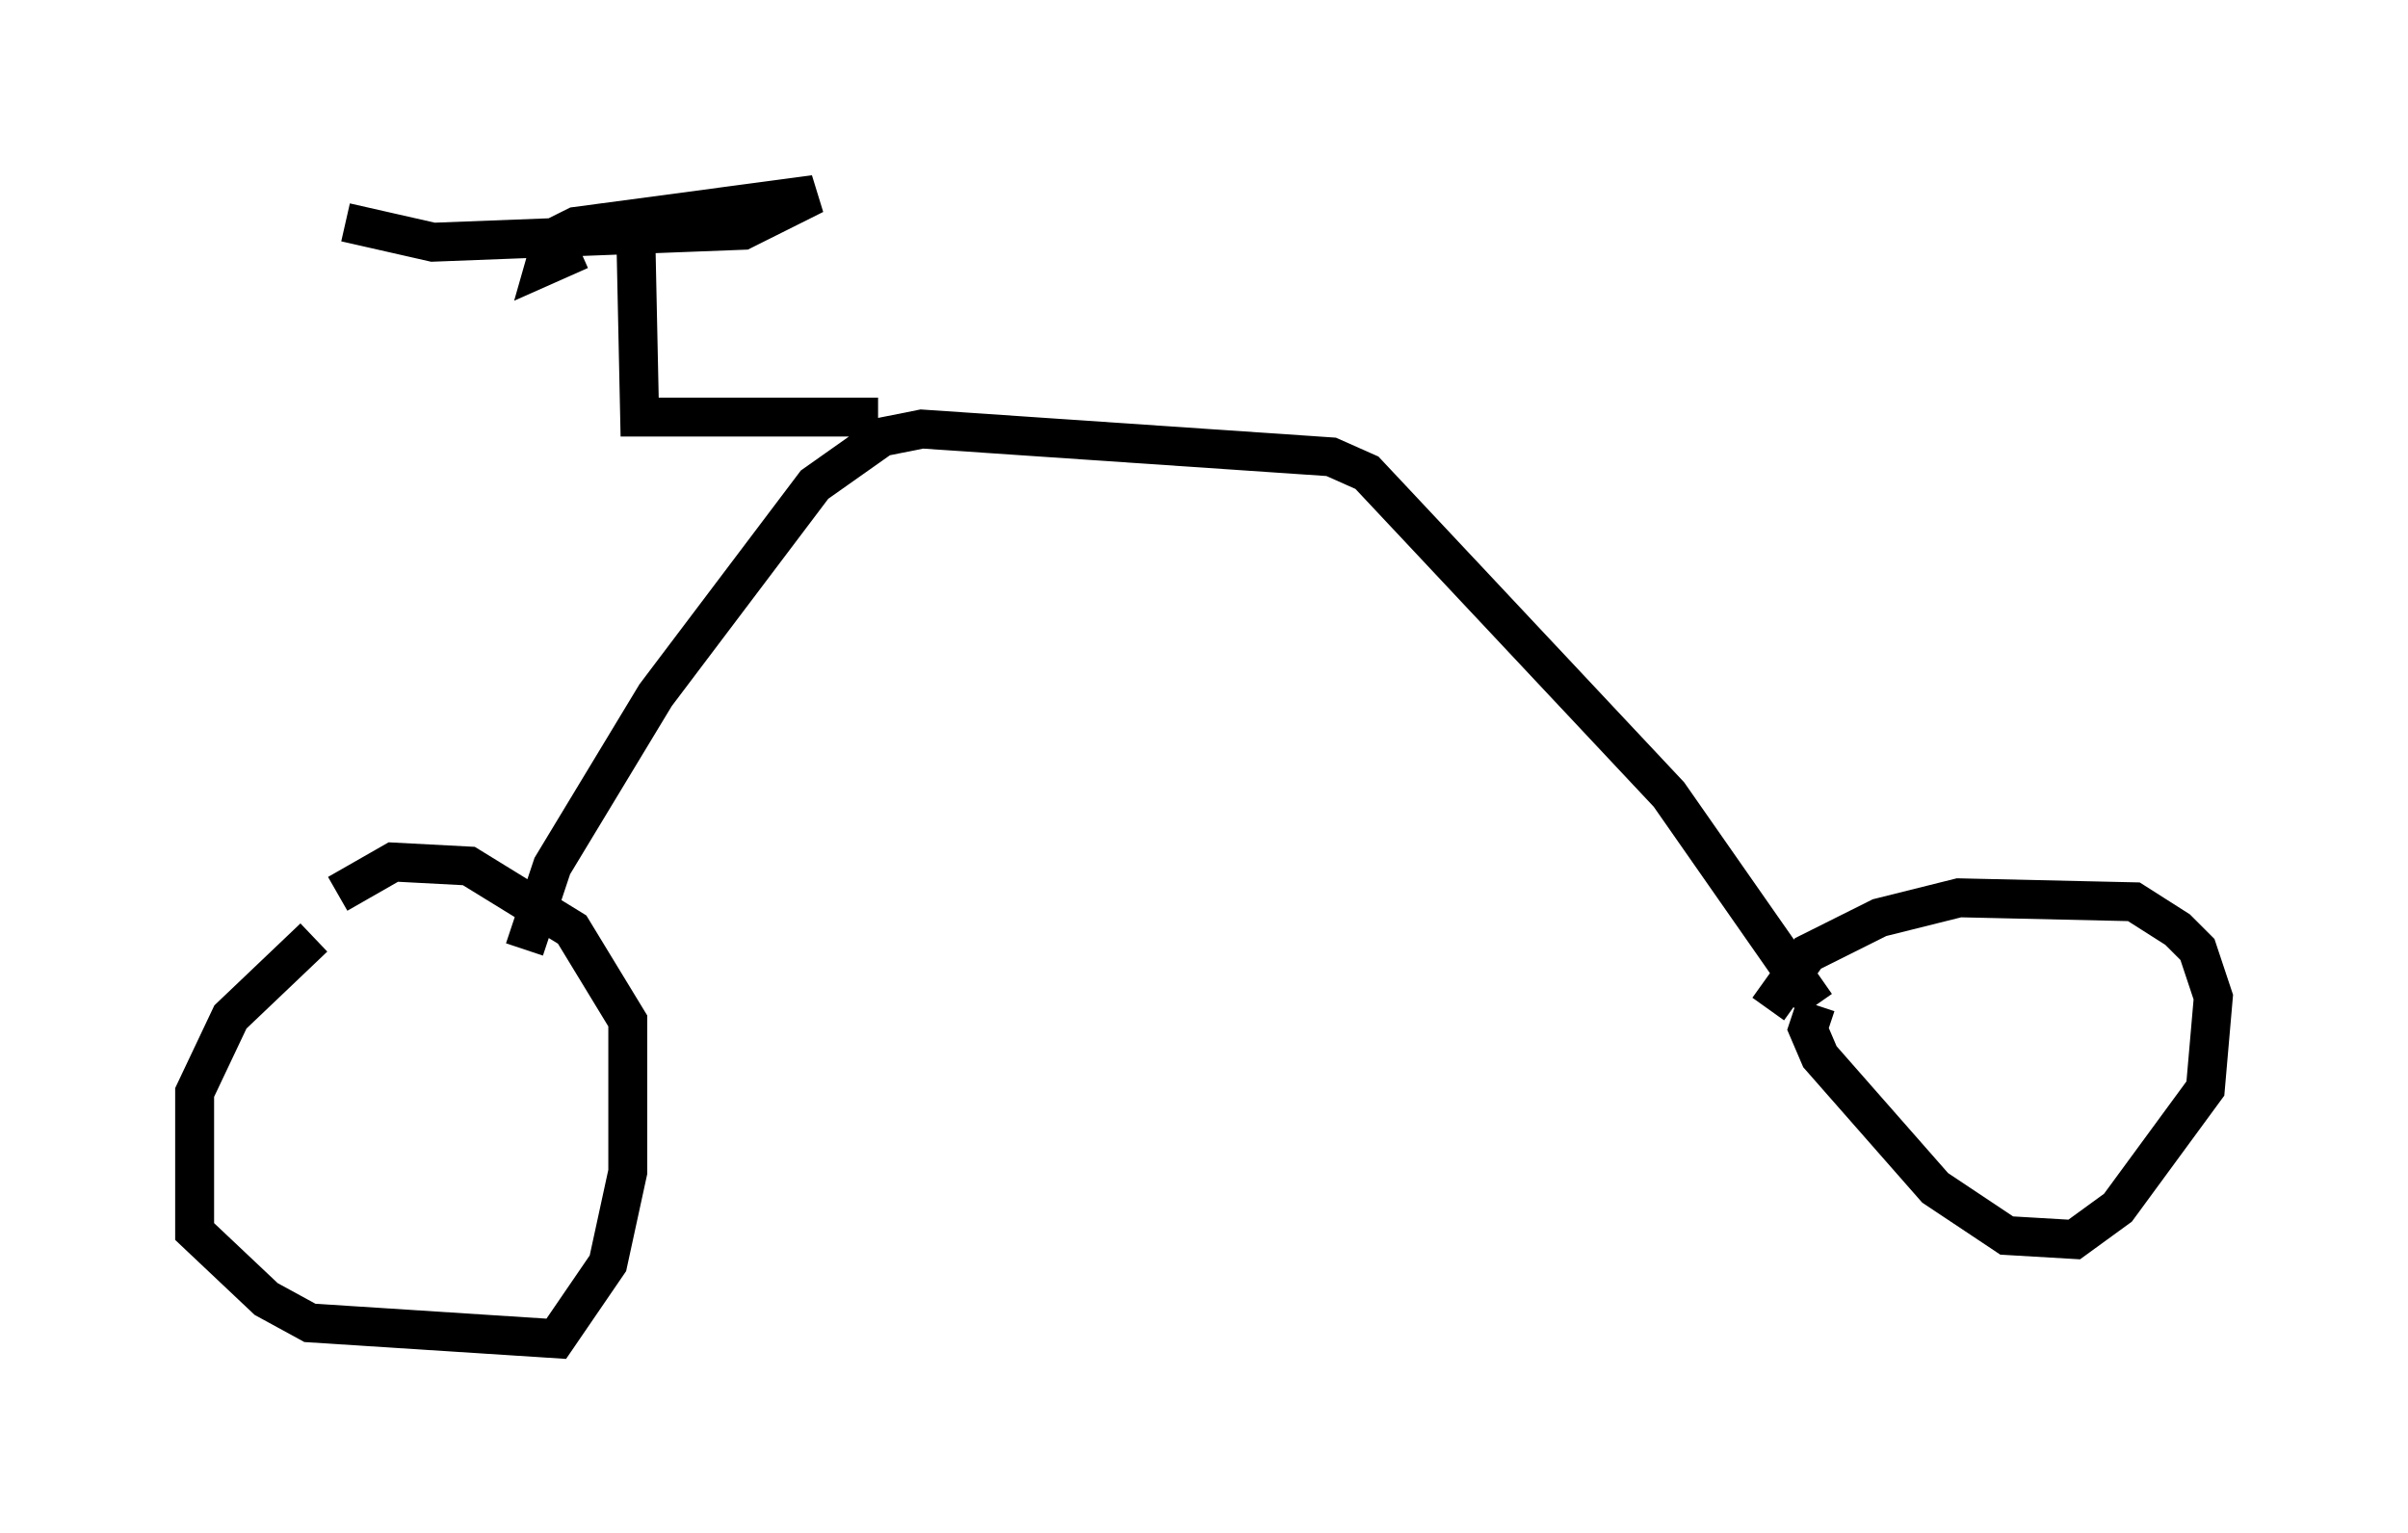 <?xml version="1.0" encoding="utf-8" ?>
<svg baseProfile="full" height="39.4" version="1.1" width="61.859" xmlns="http://www.w3.org/2000/svg" xmlns:ev="http://www.w3.org/2001/xml-events" xmlns:xlink="http://www.w3.org/1999/xlink"><defs /><rect fill="white" height="39.4" width="61.859" x="0" y="0" /><path d="M8.573, 24.09 m-0.51, 0.0 l-2.144, 2.042 -0.919, 1.94 l0.0, 3.573 1.838, 1.735 l1.123, 0.613 6.329, 0.408 l1.327, -1.94 0.51, -2.348 l0.0, -3.879 -1.429, -2.348 l-2.654, -1.633 -1.94, -0.102 l-1.429, 0.817 m4.798, 1.429 l0.715, -2.144 2.654, -4.39 l4.083, -5.41 1.735, -1.225 l1.021, -0.204 10.515, 0.715 l0.919, 0.408 7.758, 8.269 l3.777, 5.41 m0.0, 0.0 l-0.204, 0.613 0.306, 0.715 l2.96, 3.369 1.838, 1.225 l1.735, 0.102 1.123, -0.817 l2.246, -3.063 0.204, -2.348 l-0.408, -1.225 -0.51, -0.51 l-1.123, -0.715 -4.492, -0.102 l-2.042, 0.51 -1.838, 0.919 l-1.021, 1.429 m-22.867, -15.211 l-6.125, 0.0 -0.102, -4.798 m-1.429, 0.51 l-0.919, 0.408 0.204, -0.715 l0.613, -0.306 6.125, -0.817 l-1.838, 0.919 -7.963, 0.306 l-2.246, -0.51 " fill="none" stroke="black" stroke-width="1" /></svg>